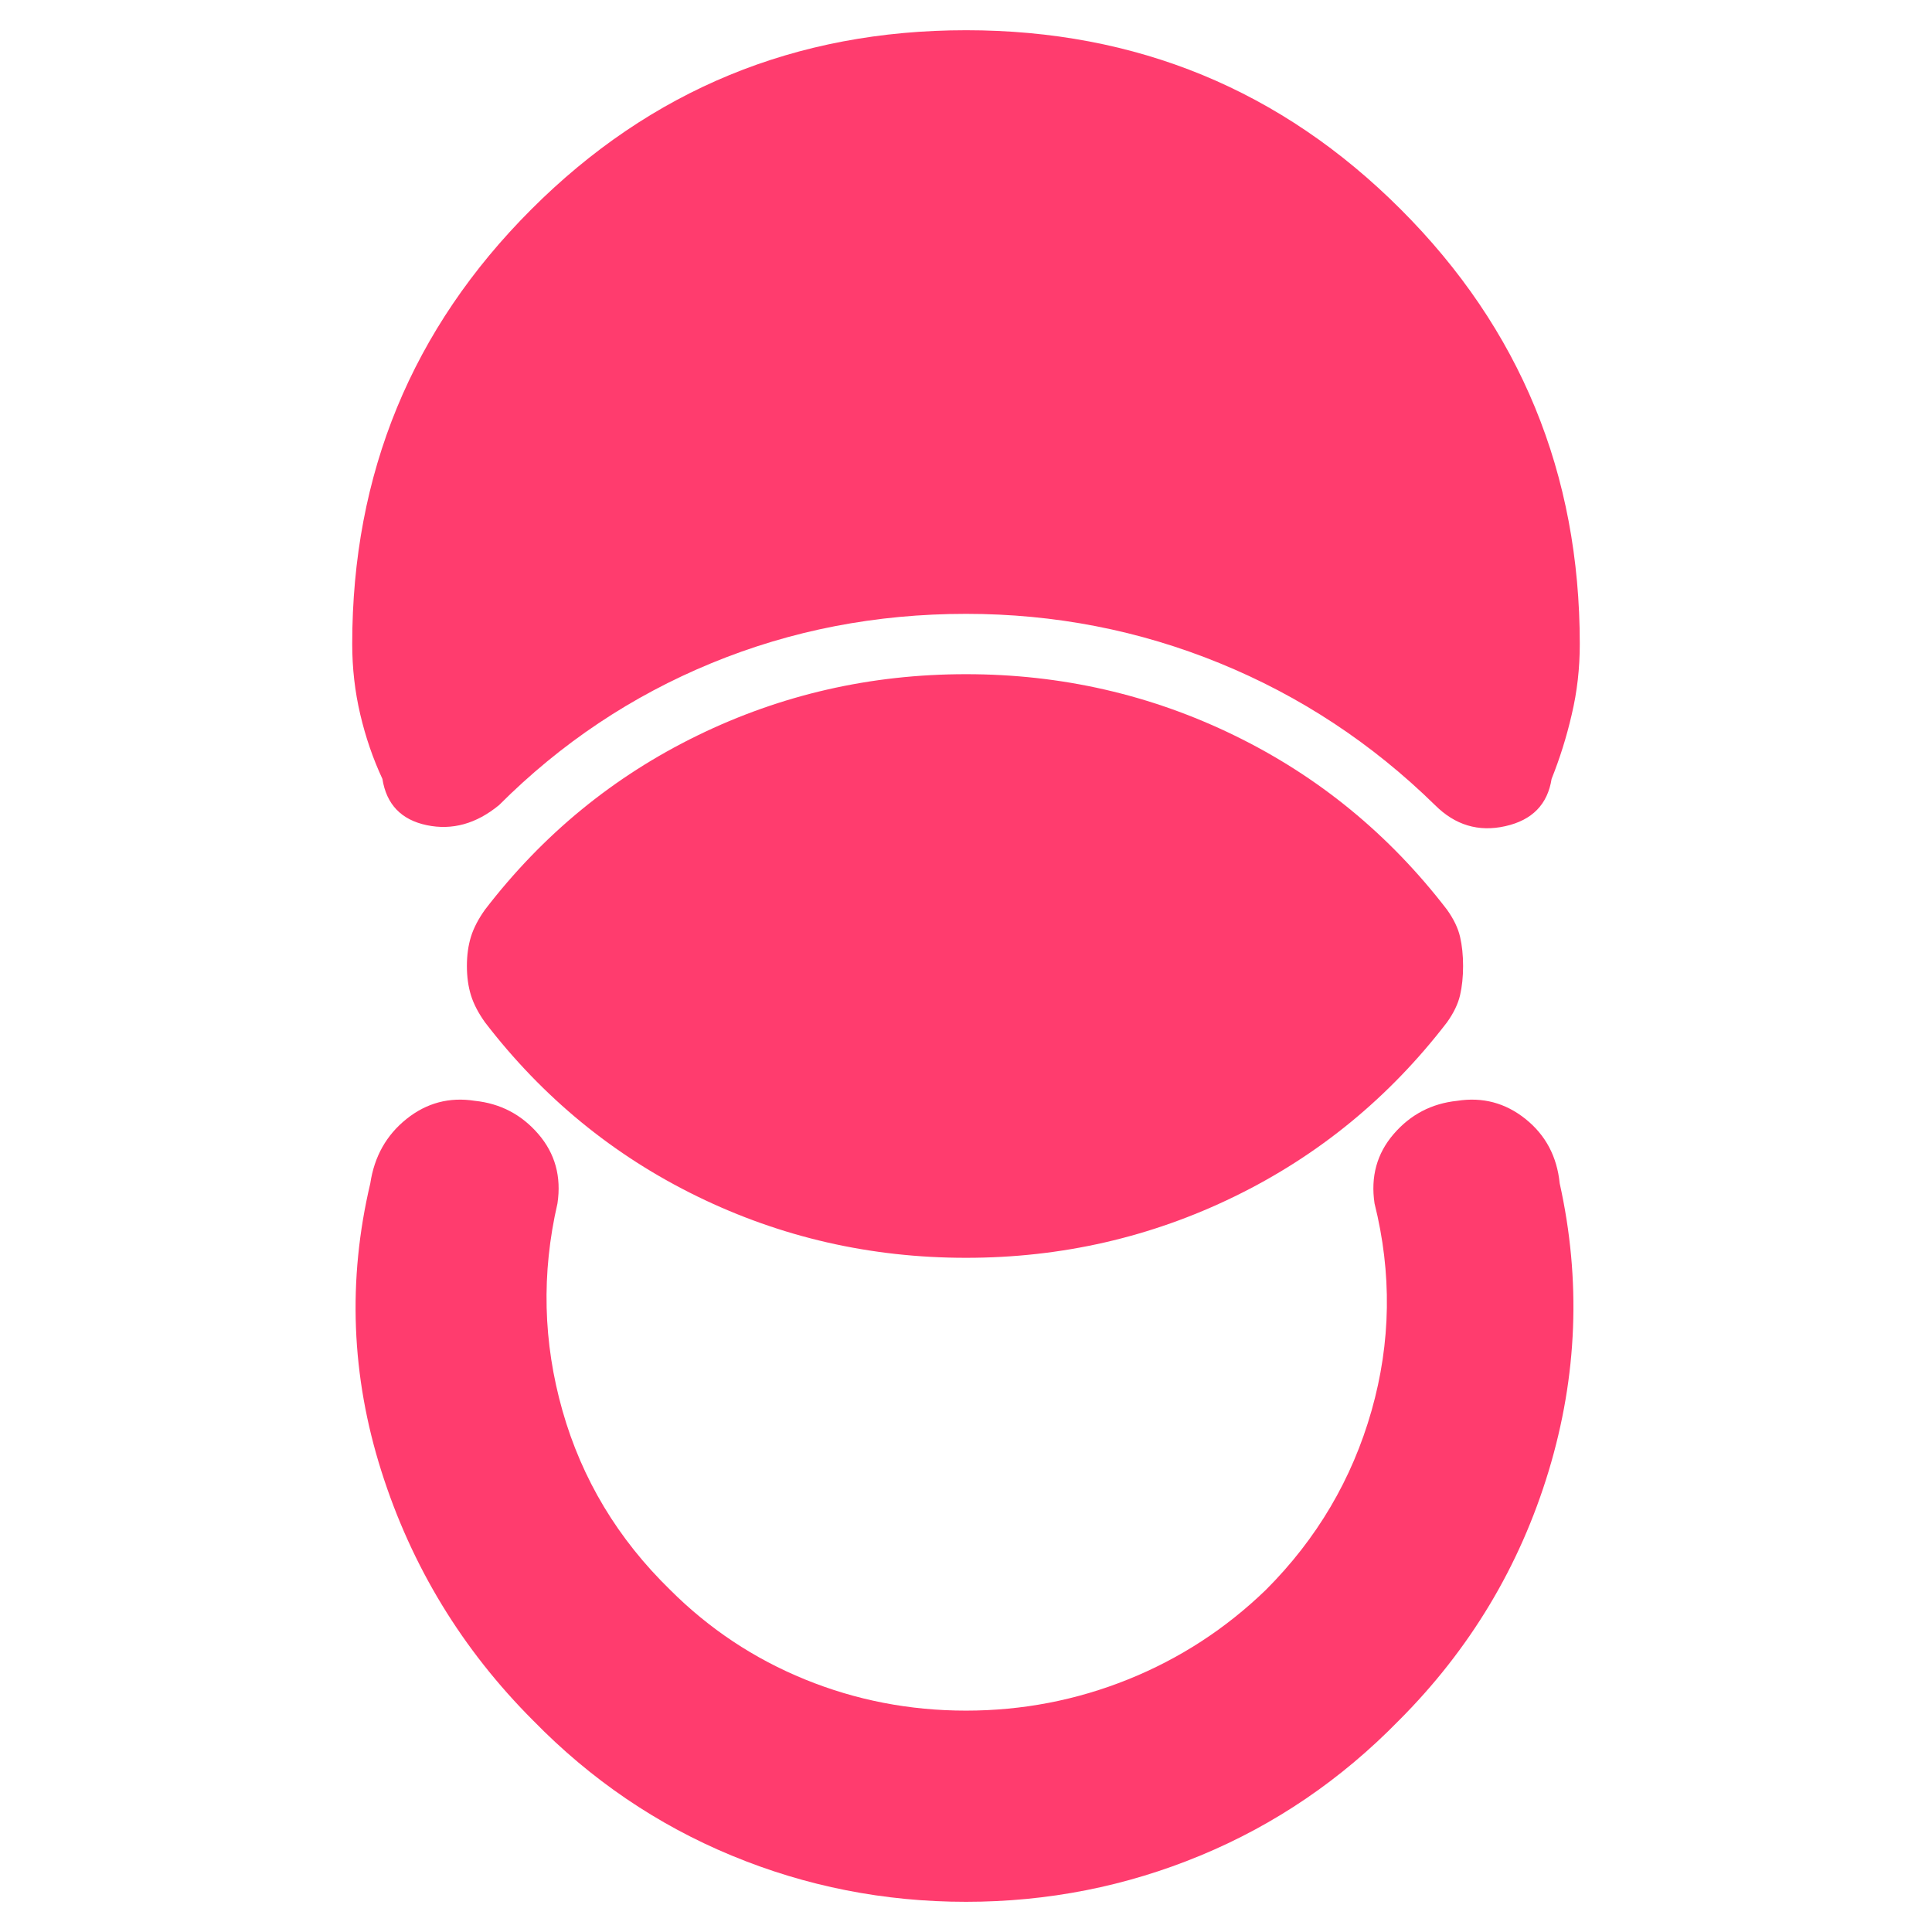 <svg height="48" viewBox="0 -960 960 960" width="48" xmlns="http://www.w3.org/2000/svg"><path fill="rgb(255, 60, 110)" d="m480.015-944.98c84.67 0 156.67 29.66 216 89 59.37 59.33 88.97 131.33 88.97 216 0 12-1.3 23.66-4 35-2.6 11.33-6 22-10 32-2 12.66-9.6 20.5-23 23.5-13.3 3-24.97-.5-34.97-10.5-31.33-30.67-67-54.17-107-70.5-40-16.34-82-24.5-126-24.5-44.67 0-86.83 8.16-126.5 24.5-39.67 16.33-74.83 39.83-105.5 70.5-11.33 9.33-23.33 12.66-36 10-12.67-2.67-20-10.34-22-23-4.67-10-8.33-20.67-11-32-2.67-11.34-4-23-4-35 0-84.67 29.67-156.67 89-216 59.33-59.34 131.33-89 216-89zm-.021 929.979c-40.66 0-79.5-7.667-116.495-23-37-15.333-69.833-37.667-98.5-66.999-35.333-35.33-60.5-76.67-75.5-124s-16.833-95-5.5-143c2-13.33 8-24 18-32s21.333-11 34-9c12.667 1.33 23.167 6.83 31.5 16.5s11.5 21.17 9.5 34.5c-8 34.67-7.167 69 2.5 103s27.5 63.67 53.5 89c19.333 19.33 41.665 34.17 66.995 44.5 25.34 10.33 52 15.5 80 15.5s54.84-5.17 80.51-15.5c25.66-10.33 48.5-25.17 68.5-44.5 25.33-25.33 42.83-55 52.5-89 9.66-34 10.16-68.33 1.5-103-2-13.33 1.16-24.83 9.5-34.5 8.33-9.67 18.83-15.17 31.5-16.5 12.66-2 24 1 34 9s15.66 18.67 17 32c10.66 48 8.83 95.67-5.5 143-14.34 47.33-39.17 88.67-74.5 124-28.67 29.332-61.5 51.666-98.5 66.999s-75.84 23-116.51 23zm-247.994-464.999c0-5.33.67-10.17 2-14.5s3.67-8.83 7-13.5c28.67-37.33 63.83-66.17 105.5-86.5s86.17-30.5 133.5-30.5 91.83 10.17 133.5 30.5 76.83 49.17 105.5 86.5c3.33 4.67 5.5 9.17 6.5 13.5s1.5 9.17 1.5 14.5-.5 10.17-1.5 14.5-3.17 8.83-6.5 13.5c-28.67 37.33-63.83 66.17-105.5 86.5s-86.17 30.5-133.5 30.5-91.83-10.17-133.5-30.5-76.83-49.17-105.5-86.5c-3.33-4.67-5.67-9.17-7-13.5s-2-9.17-2-14.5z"/></svg>
